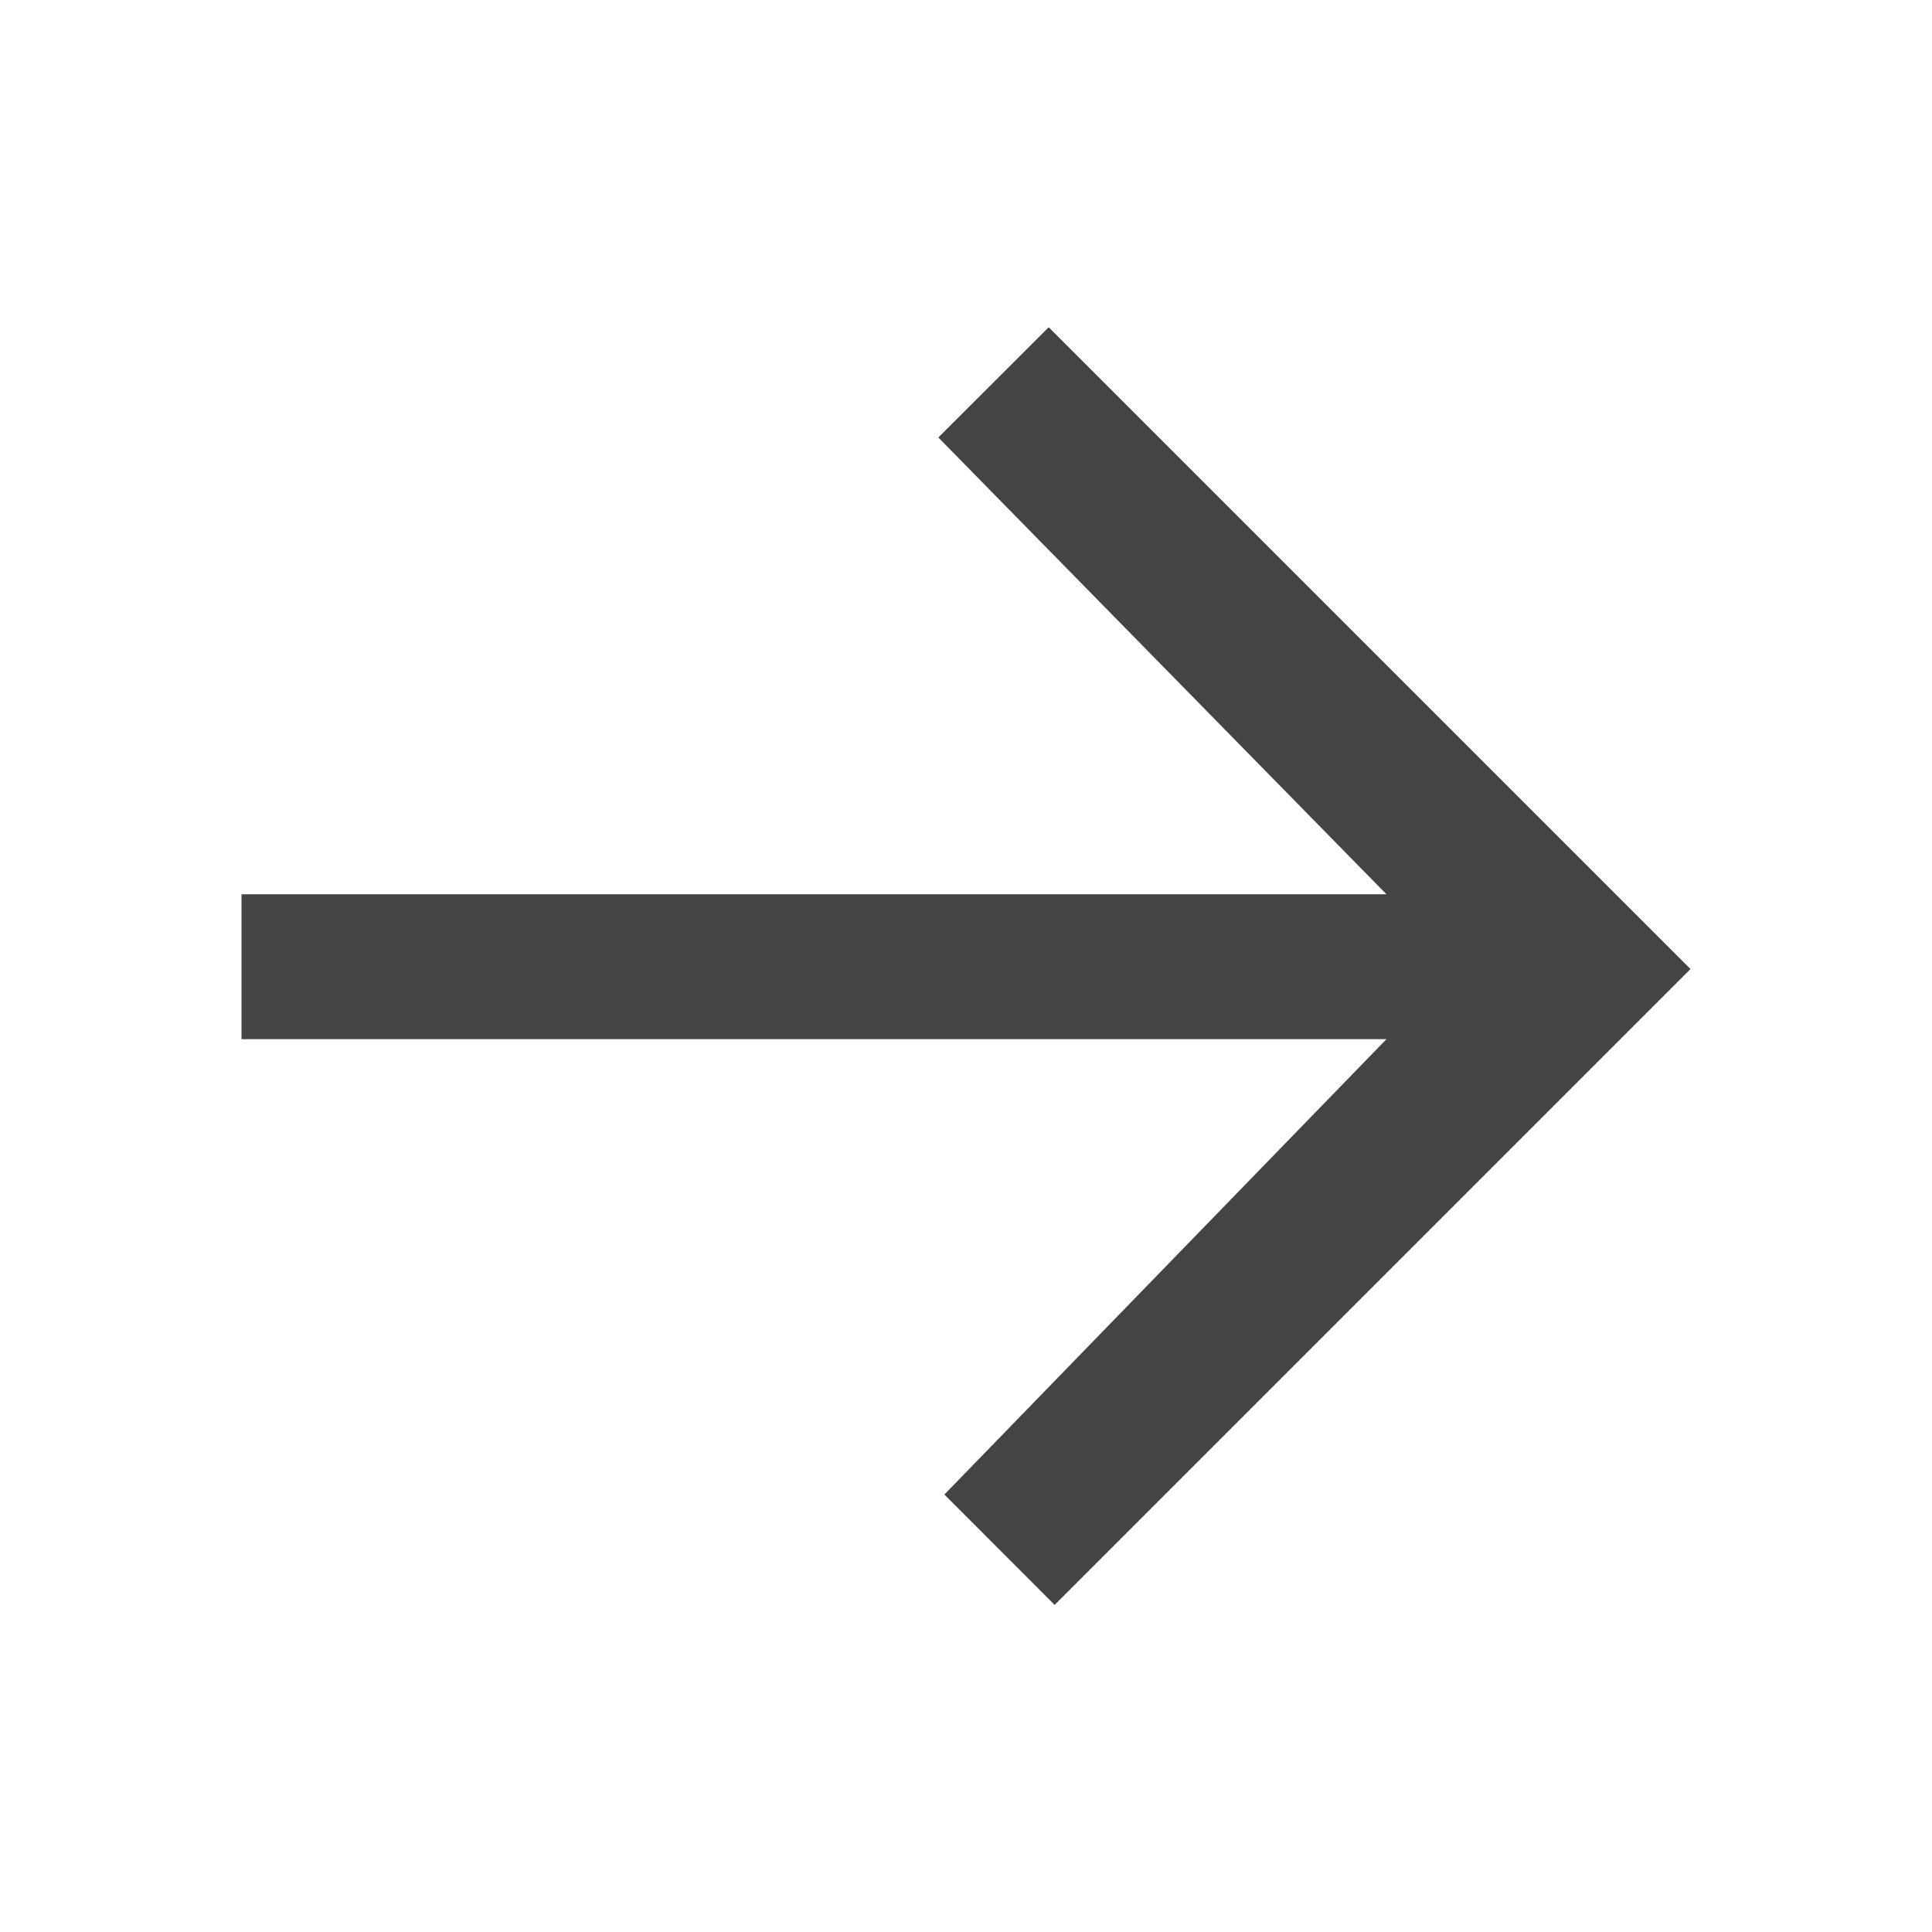 <svg style="clip-rule:evenodd;fill-rule:evenodd;stroke-linejoin:round;stroke-miterlimit:2" version="1.1" viewBox="0 0 16 16" xmlns="http://www.w3.org/2000/svg">
 <g transform="matrix(-1.83697e-16 1 -1 -1.83697e-16 16 .025)">
  <path d="m7.381 14v-9.482l-3.783 3.711-0.913-0.914 5.315-5.315 5.266 5.266-0.914 0.913-3.771-3.661v9.482h-1.2z" style="fill-rule:nonzero;fill:rgb(68,68,68)"/>
 </g>
</svg>
